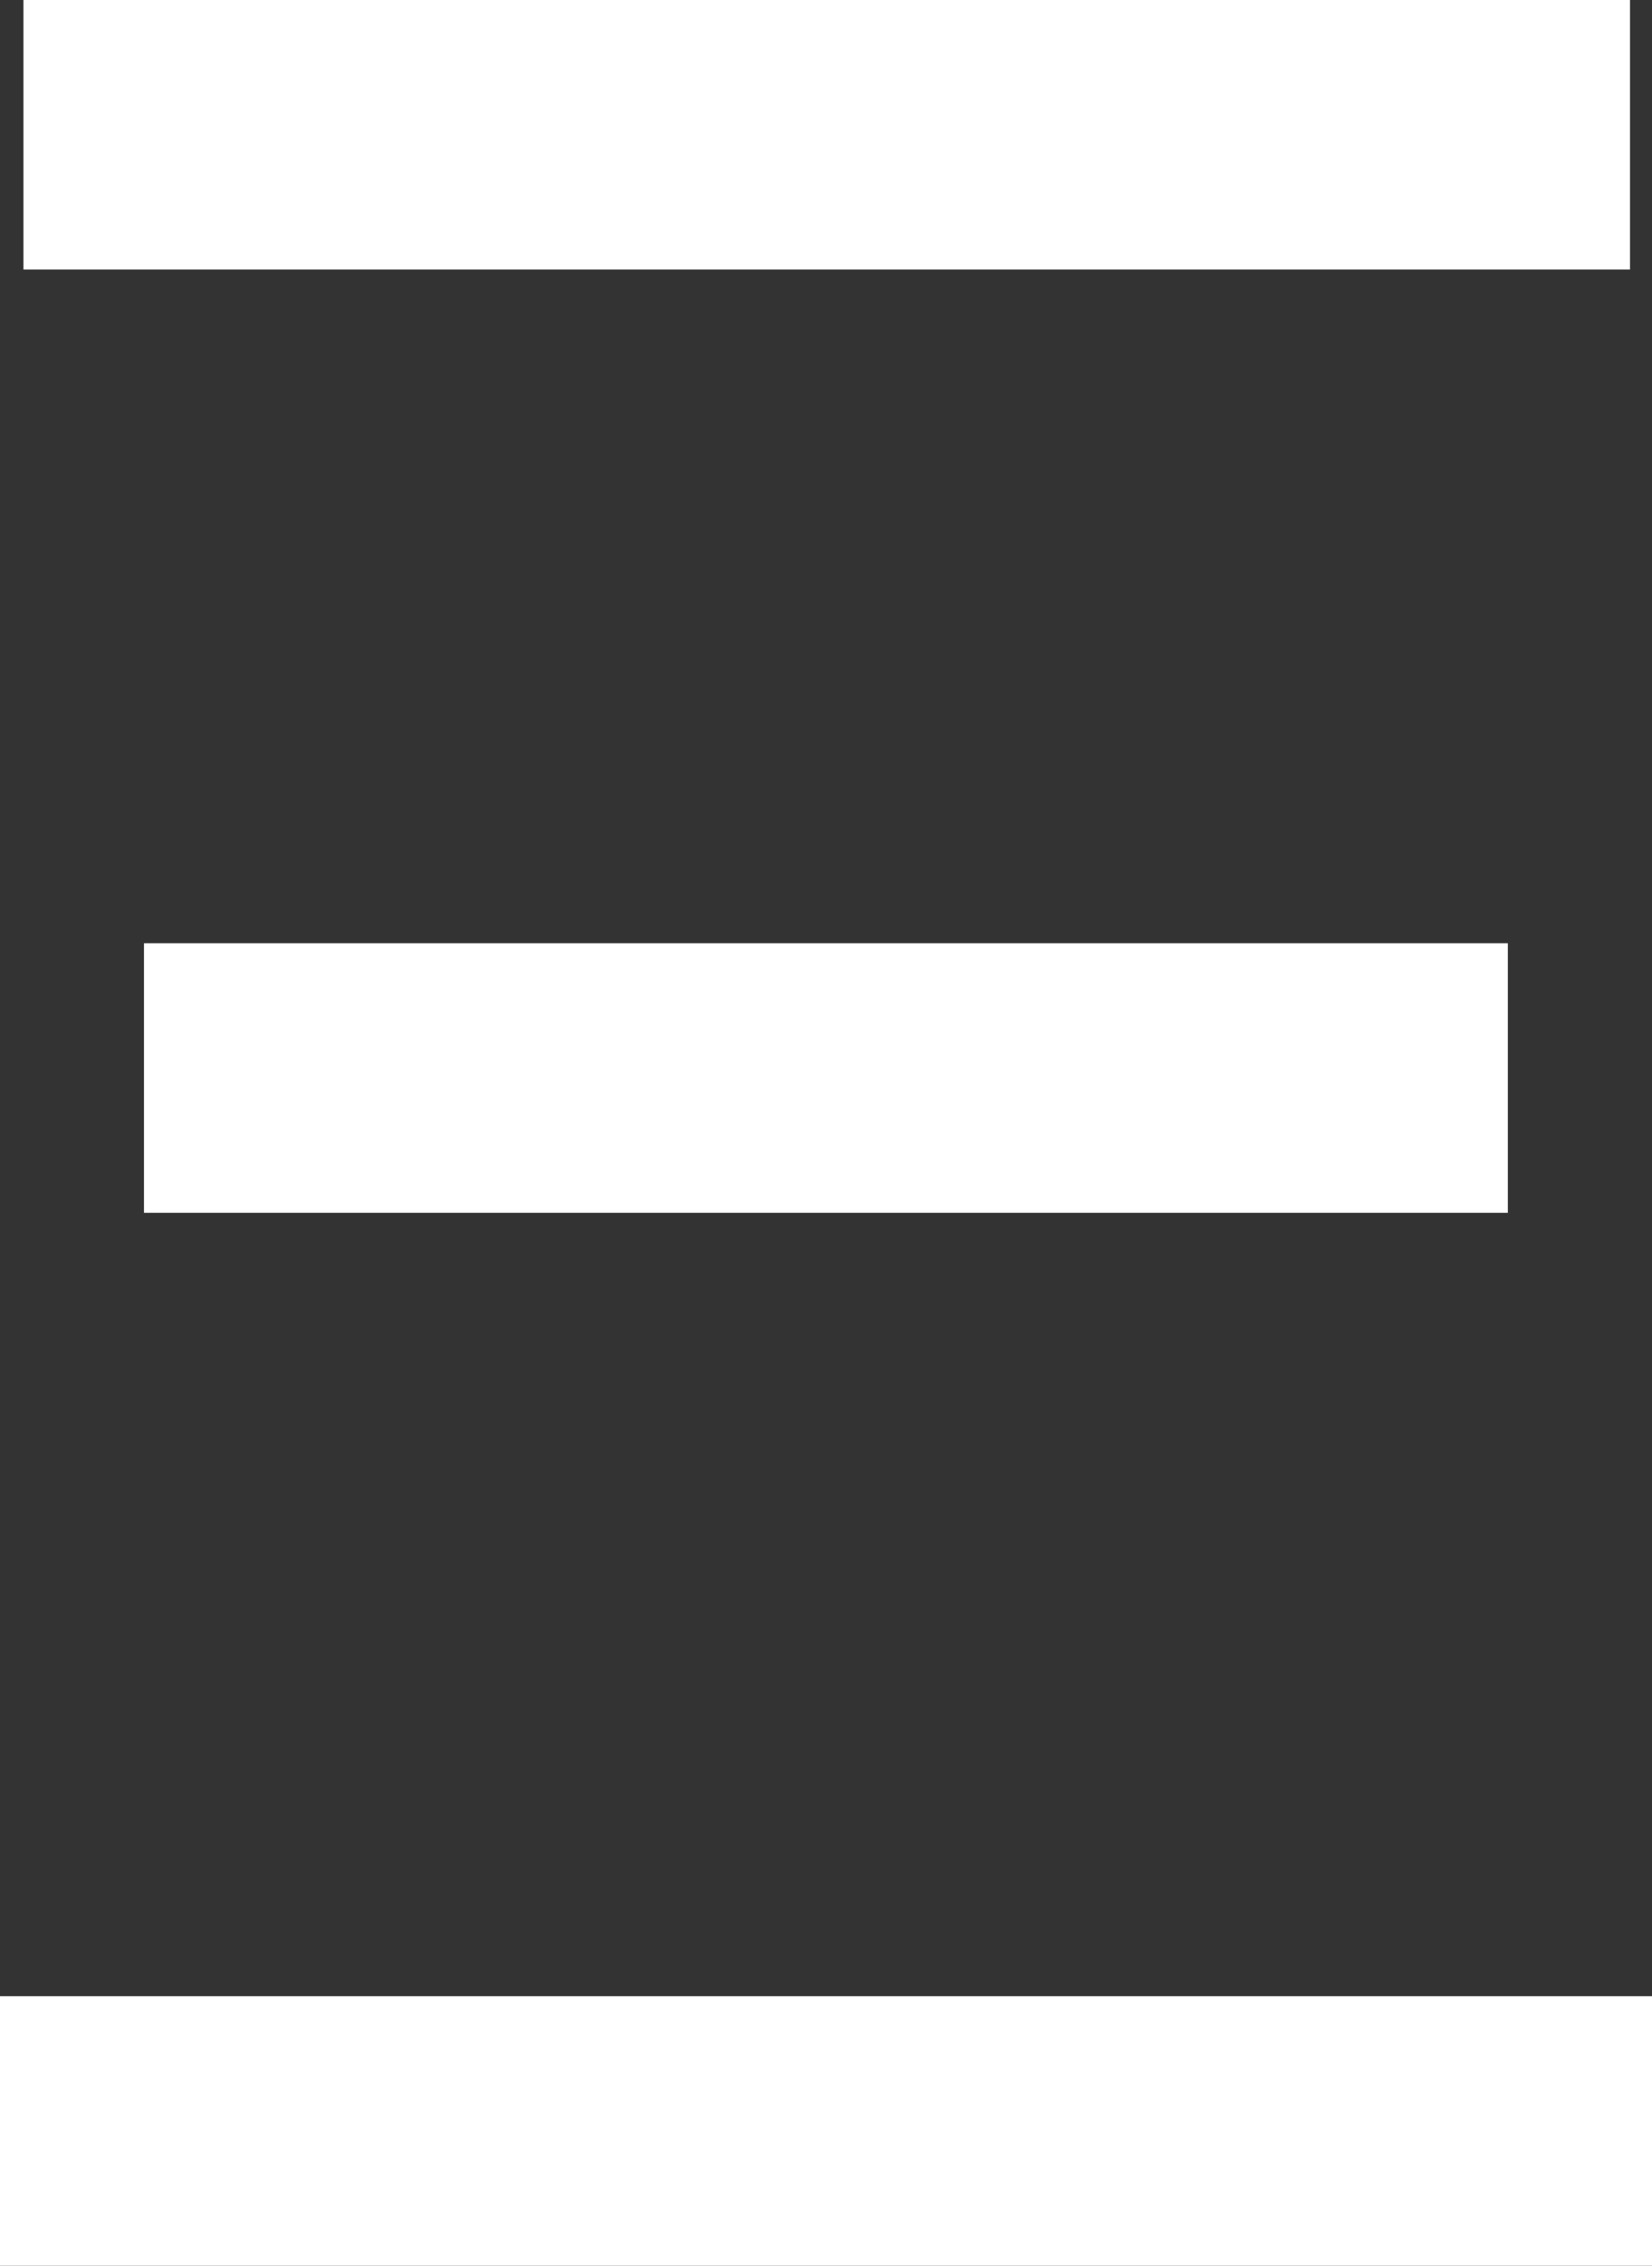 <svg width="18.173mm" height="24.908mm" version="1.1" viewBox="0 0 18.173 24.908" xmlns="http://www.w3.org/2000/svg">
 <rect x="0" y="0" width="18.173" height="24.908" fill="#333333" stroke="none"/>
 <g transform="translate(-49.882 -58.929)" stroke-width=".265" aria-label="Ξ">
  <path fill="white" d="m49.882 80.874h18.173v2.963h-18.173zm0.258-21.945h17.673v2.963h-17.673zm1.326 10.37h15.003v2.963h-15.003z"/>
 </g>
</svg>
